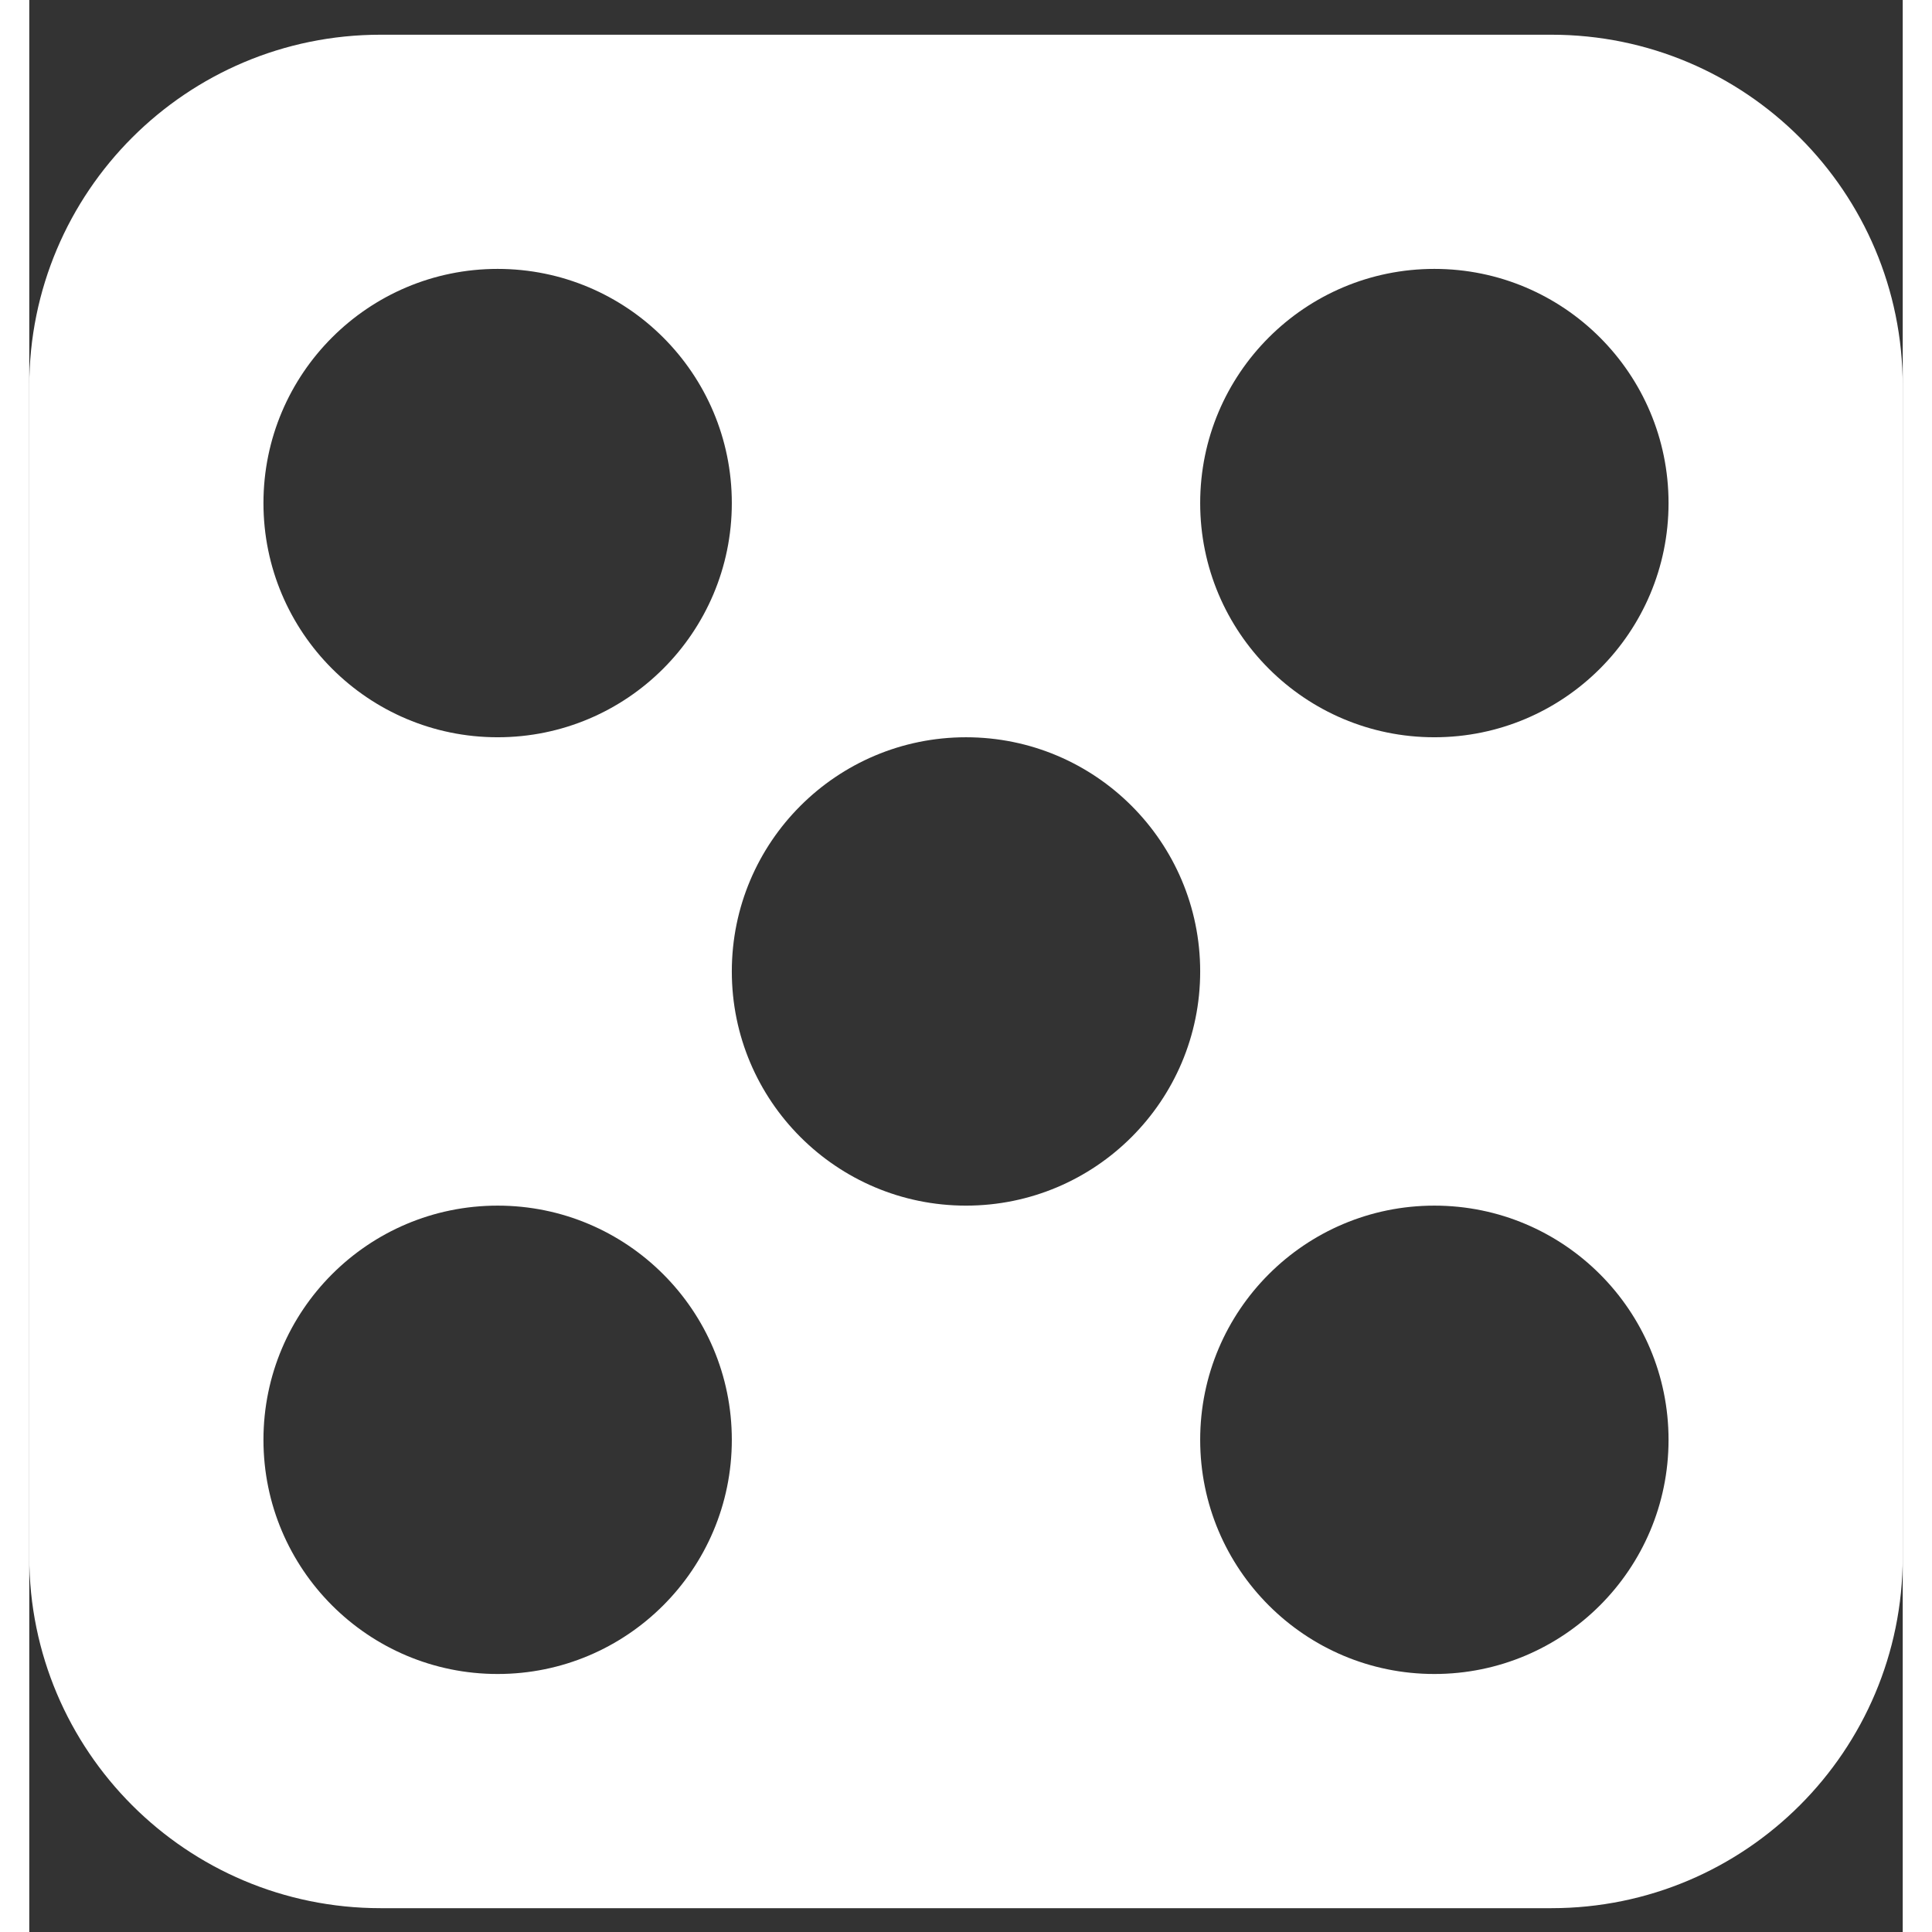 <svg width="22" height="22" viewBox="0 0 32 33" fill="none" xmlns="http://www.w3.org/2000/svg">
<rect x="0" y="0" width="32" height="33" fill="#333333" stroke="none"/>
<path fill-rule="evenodd" clip-rule="evenodd" d="M26 0.593C29.314 0.593 32 3.279 32 6.593V26.593C32 29.906 29.314 32.593 26 32.593H6C2.686 32.593 0 29.906 0 26.593V6.593C0 3.279 2.686 0.593 6 0.593H26ZM8 12.593C10.209 12.593 12 10.802 12 8.593C12 6.384 10.209 4.593 8 4.593C5.791 4.593 4 6.384 4 8.593C4 10.802 5.791 12.593 8 12.593ZM28 8.593C28 10.802 26.209 12.593 24 12.593C21.791 12.593 20 10.802 20 8.593C20 6.384 21.791 4.593 24 4.593C26.209 4.593 28 6.384 28 8.593ZM8 28.593C10.209 28.593 12 26.802 12 24.593C12 22.384 10.209 20.593 8 20.593C5.791 20.593 4 22.384 4 24.593C4 26.802 5.791 28.593 8 28.593ZM20 16.593C20 18.802 18.209 20.593 16 20.593C13.791 20.593 12 18.802 12 16.593C12 14.384 13.791 12.593 16 12.593C18.209 12.593 20 14.384 20 16.593ZM24 28.593C26.209 28.593 28 26.802 28 24.593C28 22.384 26.209 20.593 24 20.593C21.791 20.593 20 22.384 20 24.593C20 26.802 21.791 28.593 24 28.593Z" fill="white"/>
</svg>
